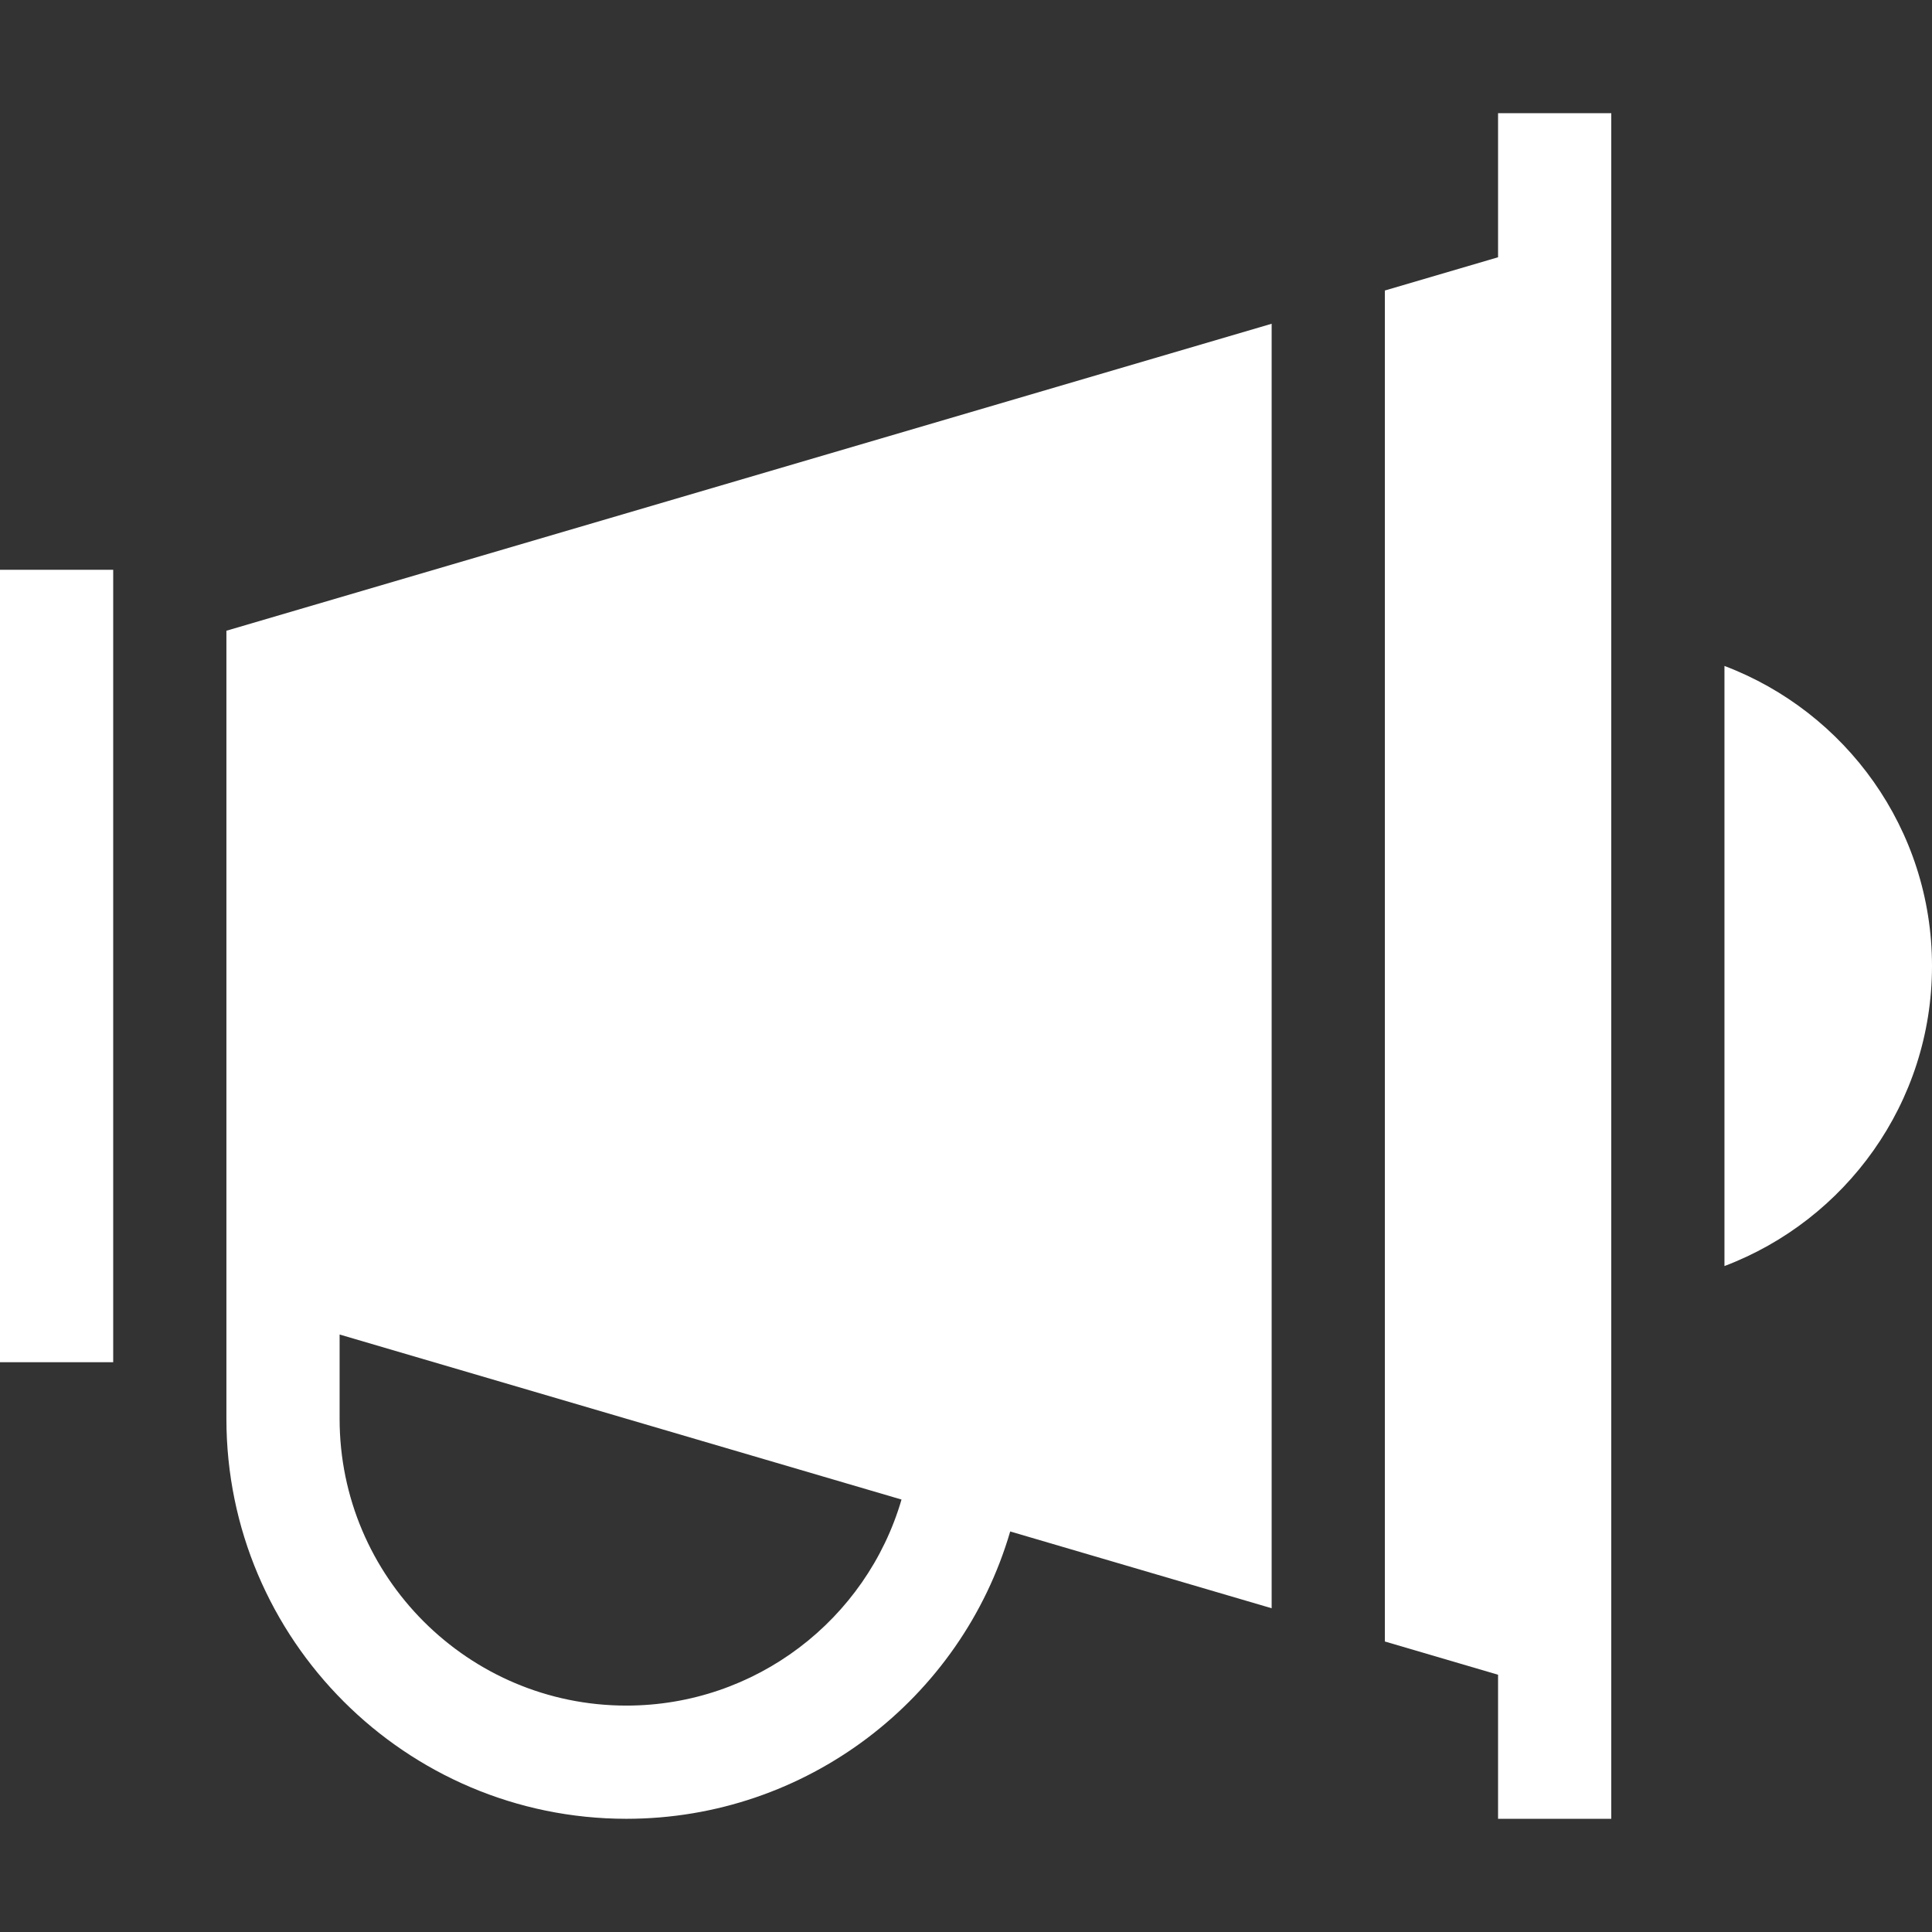 <?xml version="1.0" encoding="iso-8859-1"?>
<!-- Generator: Adobe Illustrator 19.0.0, SVG Export Plug-In . SVG Version: 6.00 Build 0)  -->
<svg xmlns="http://www.w3.org/2000/svg" xmlns:xlink="http://www.w3.org/1999/xlink" version="1.1" id="Capa_1" x="0px" y="0px" viewBox="0 0 512 512" style="enable-background:new 0 0 512 512;" xml:space="preserve" width="512px" height="512px">
<rect x="0" y="0" width="512" height="512" fill="#333333" stroke="none"/>
<g>
	<g>
		<path d="M457,176.484v159.032c32.106-12.154,55-43.205,55-79.516S489.106,188.637,457,176.484z" fill="#FFFFFF"/>
	</g>
</g>
<g>
	<g>
		<path d="M60,167.15V376c0,58.448,47.551,106,106,106c47.69,0,88.733-31.717,101.715-76.146L337,426.202V85.798L60,167.15z     M166,452c-41.907,0-76-34.094-76-76v-22.339l148.912,43.734C229.615,429.25,200.201,452,166,452z" fill="#FFFFFF"/>
	</g>
</g>
<g>
	<g>
		<rect y="151" width="30" height="210" fill="#FFFFFF"/>
	</g>
</g>
<g>
	<g>
		<polygon points="397,30 397,68.177 367,76.988 367,435.012 397,443.823 397,482 427,482 427,30   " fill="#FFFFFF"/>
	</g>
</g>
<g>
</g>
<g>
</g>
<g>
</g>
<g>
</g>
<g>
</g>
<g>
</g>
<g>
</g>
<g>
</g>
<g>
</g>
<g>
</g>
<g>
</g>
<g>
</g>
<g>
</g>
<g>
</g>
<g>
</g>
</svg>
